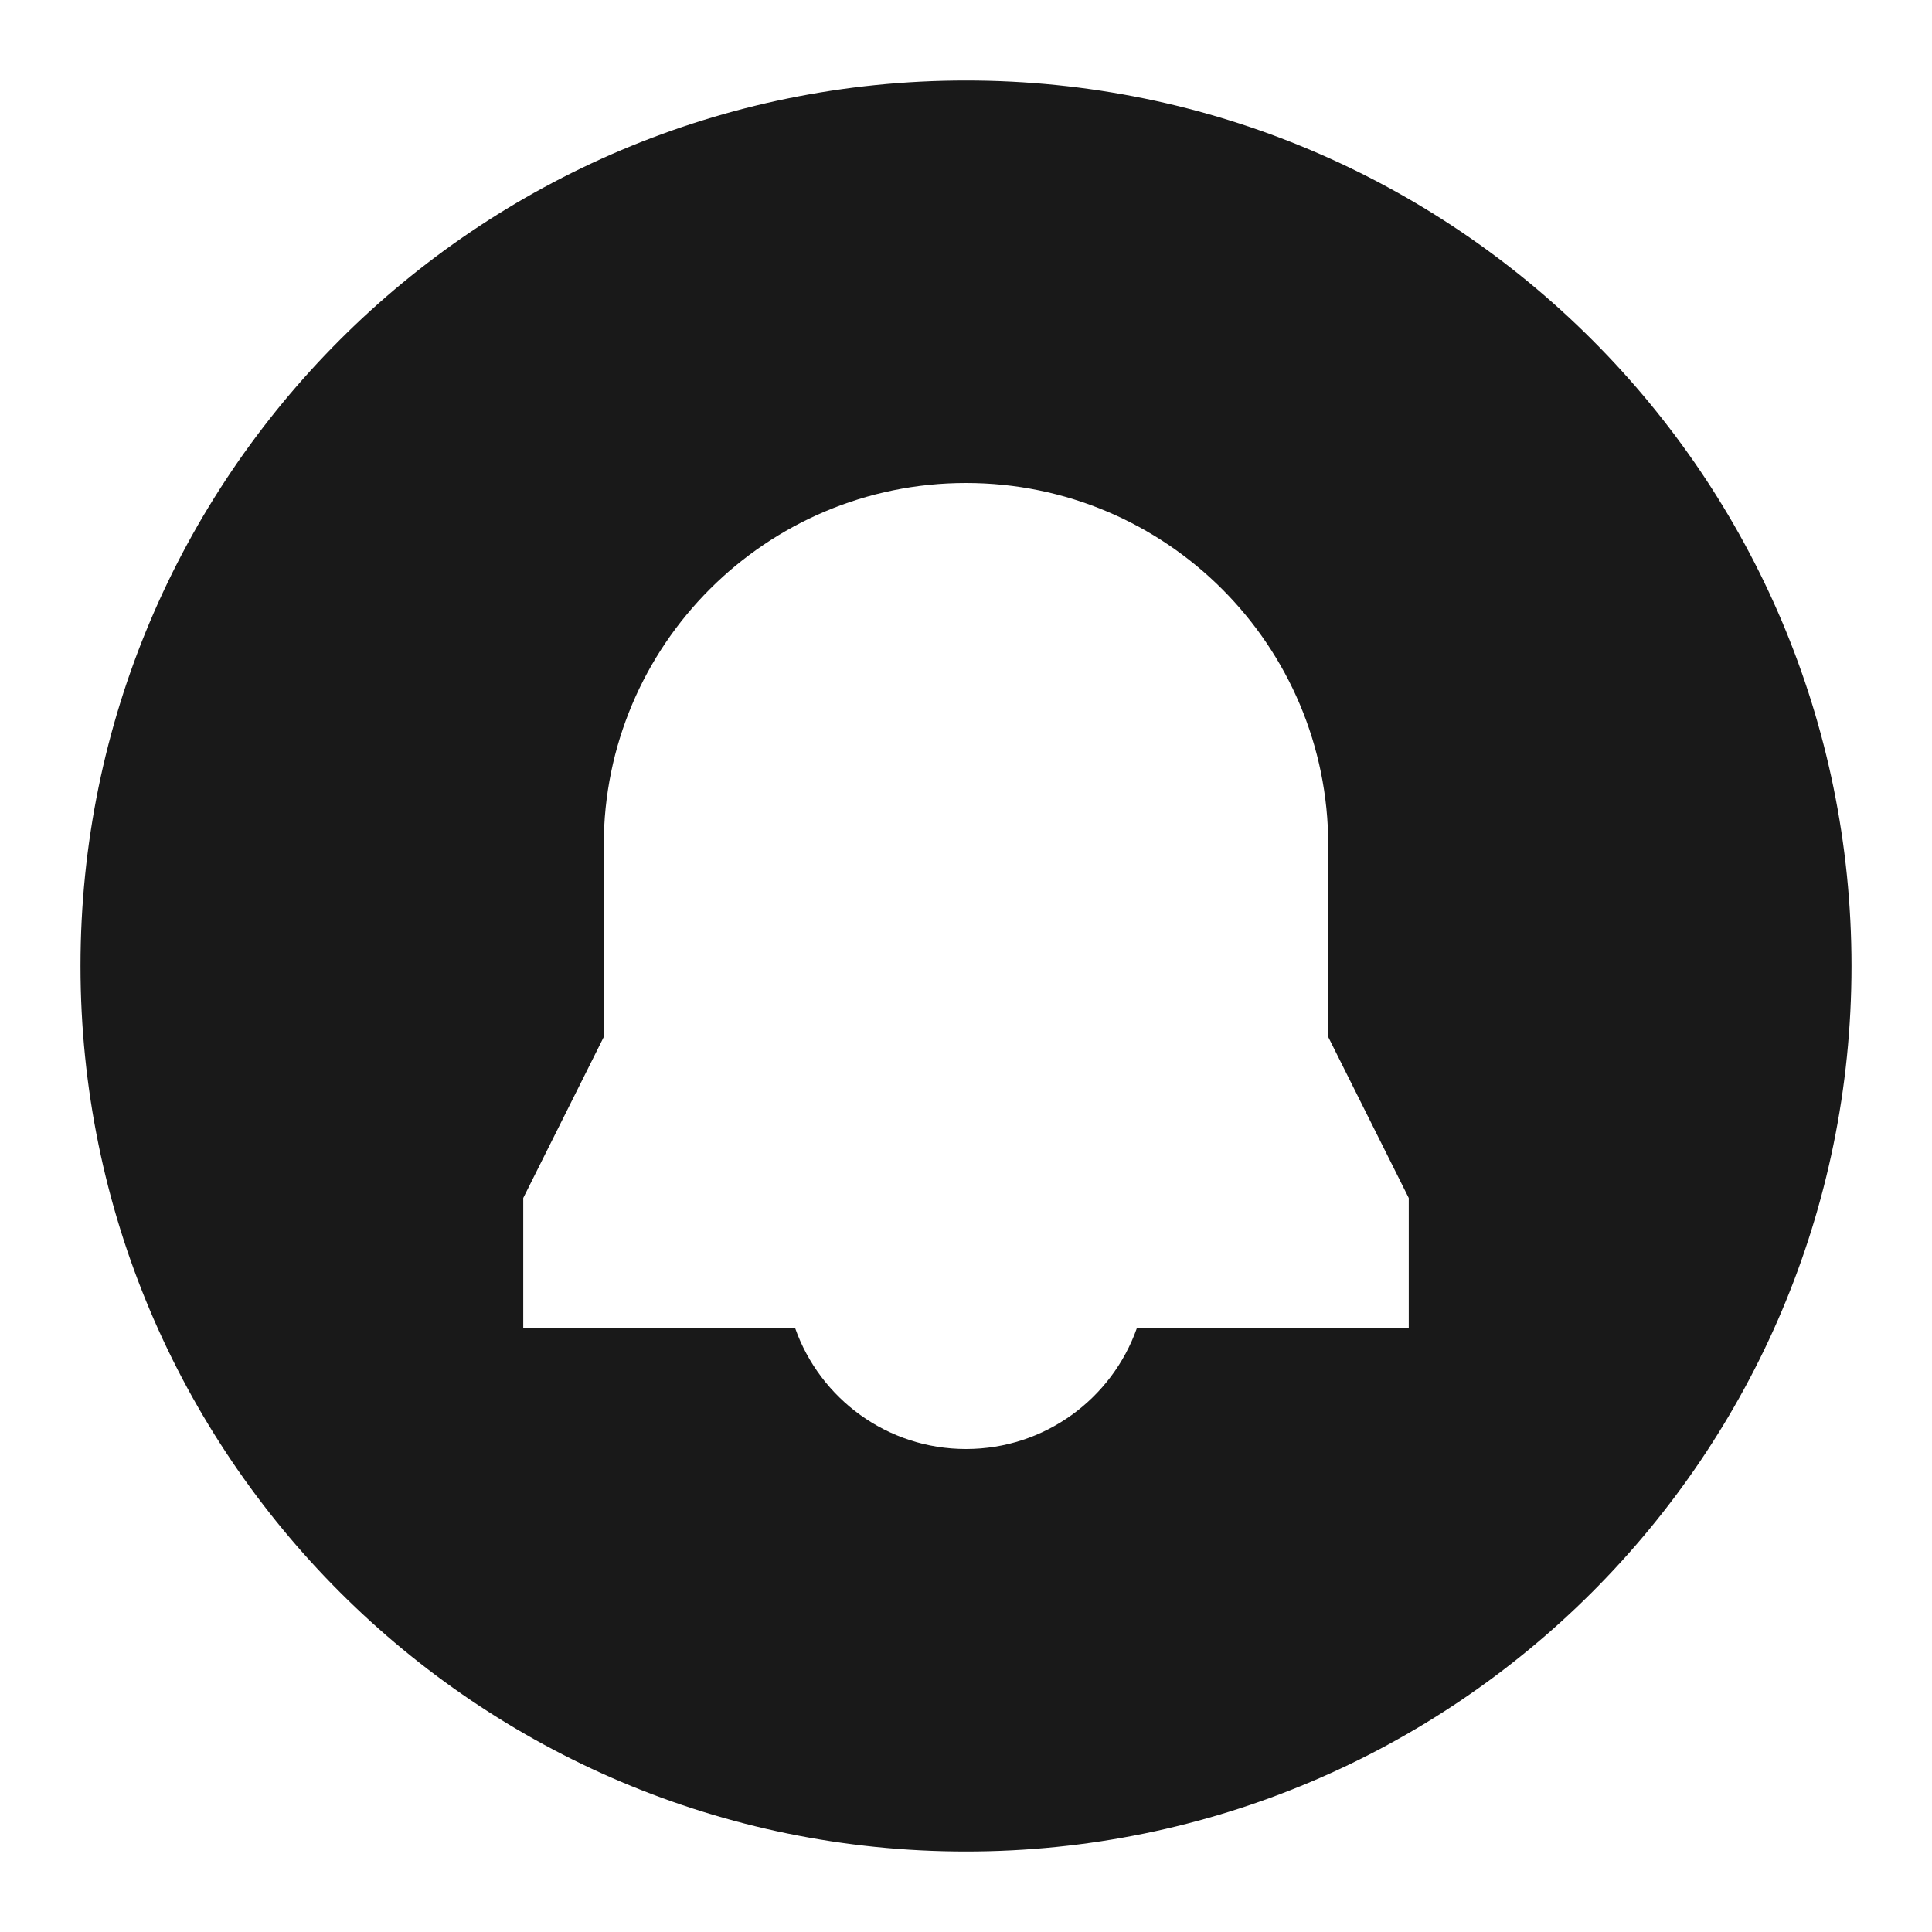 <svg width="24" height="24" viewBox="0 0 24 24" fill="none" xmlns="http://www.w3.org/2000/svg">
<path d="M23 12C23 18.075 18.075 23 12 23C5.925 23 1 18.075 1 12C1 5.925 5.925 1 12 1C18.075 1 23 5.925 23 12ZM6.5 16.5H9.878C10.187 17.374 11.02 18 12 18C12.98 18 13.813 17.374 14.122 16.5H17.5V14.882L16.5 12.882V10.5C16.5 8.015 14.485 6 12 6C9.515 6 7.5 8.015 7.5 10.5V12.882L6.5 14.882V16.5Z" fill="black" fill-opacity="0.9" style="fill:black;fill-opacity:0.9;"/>
</svg>
